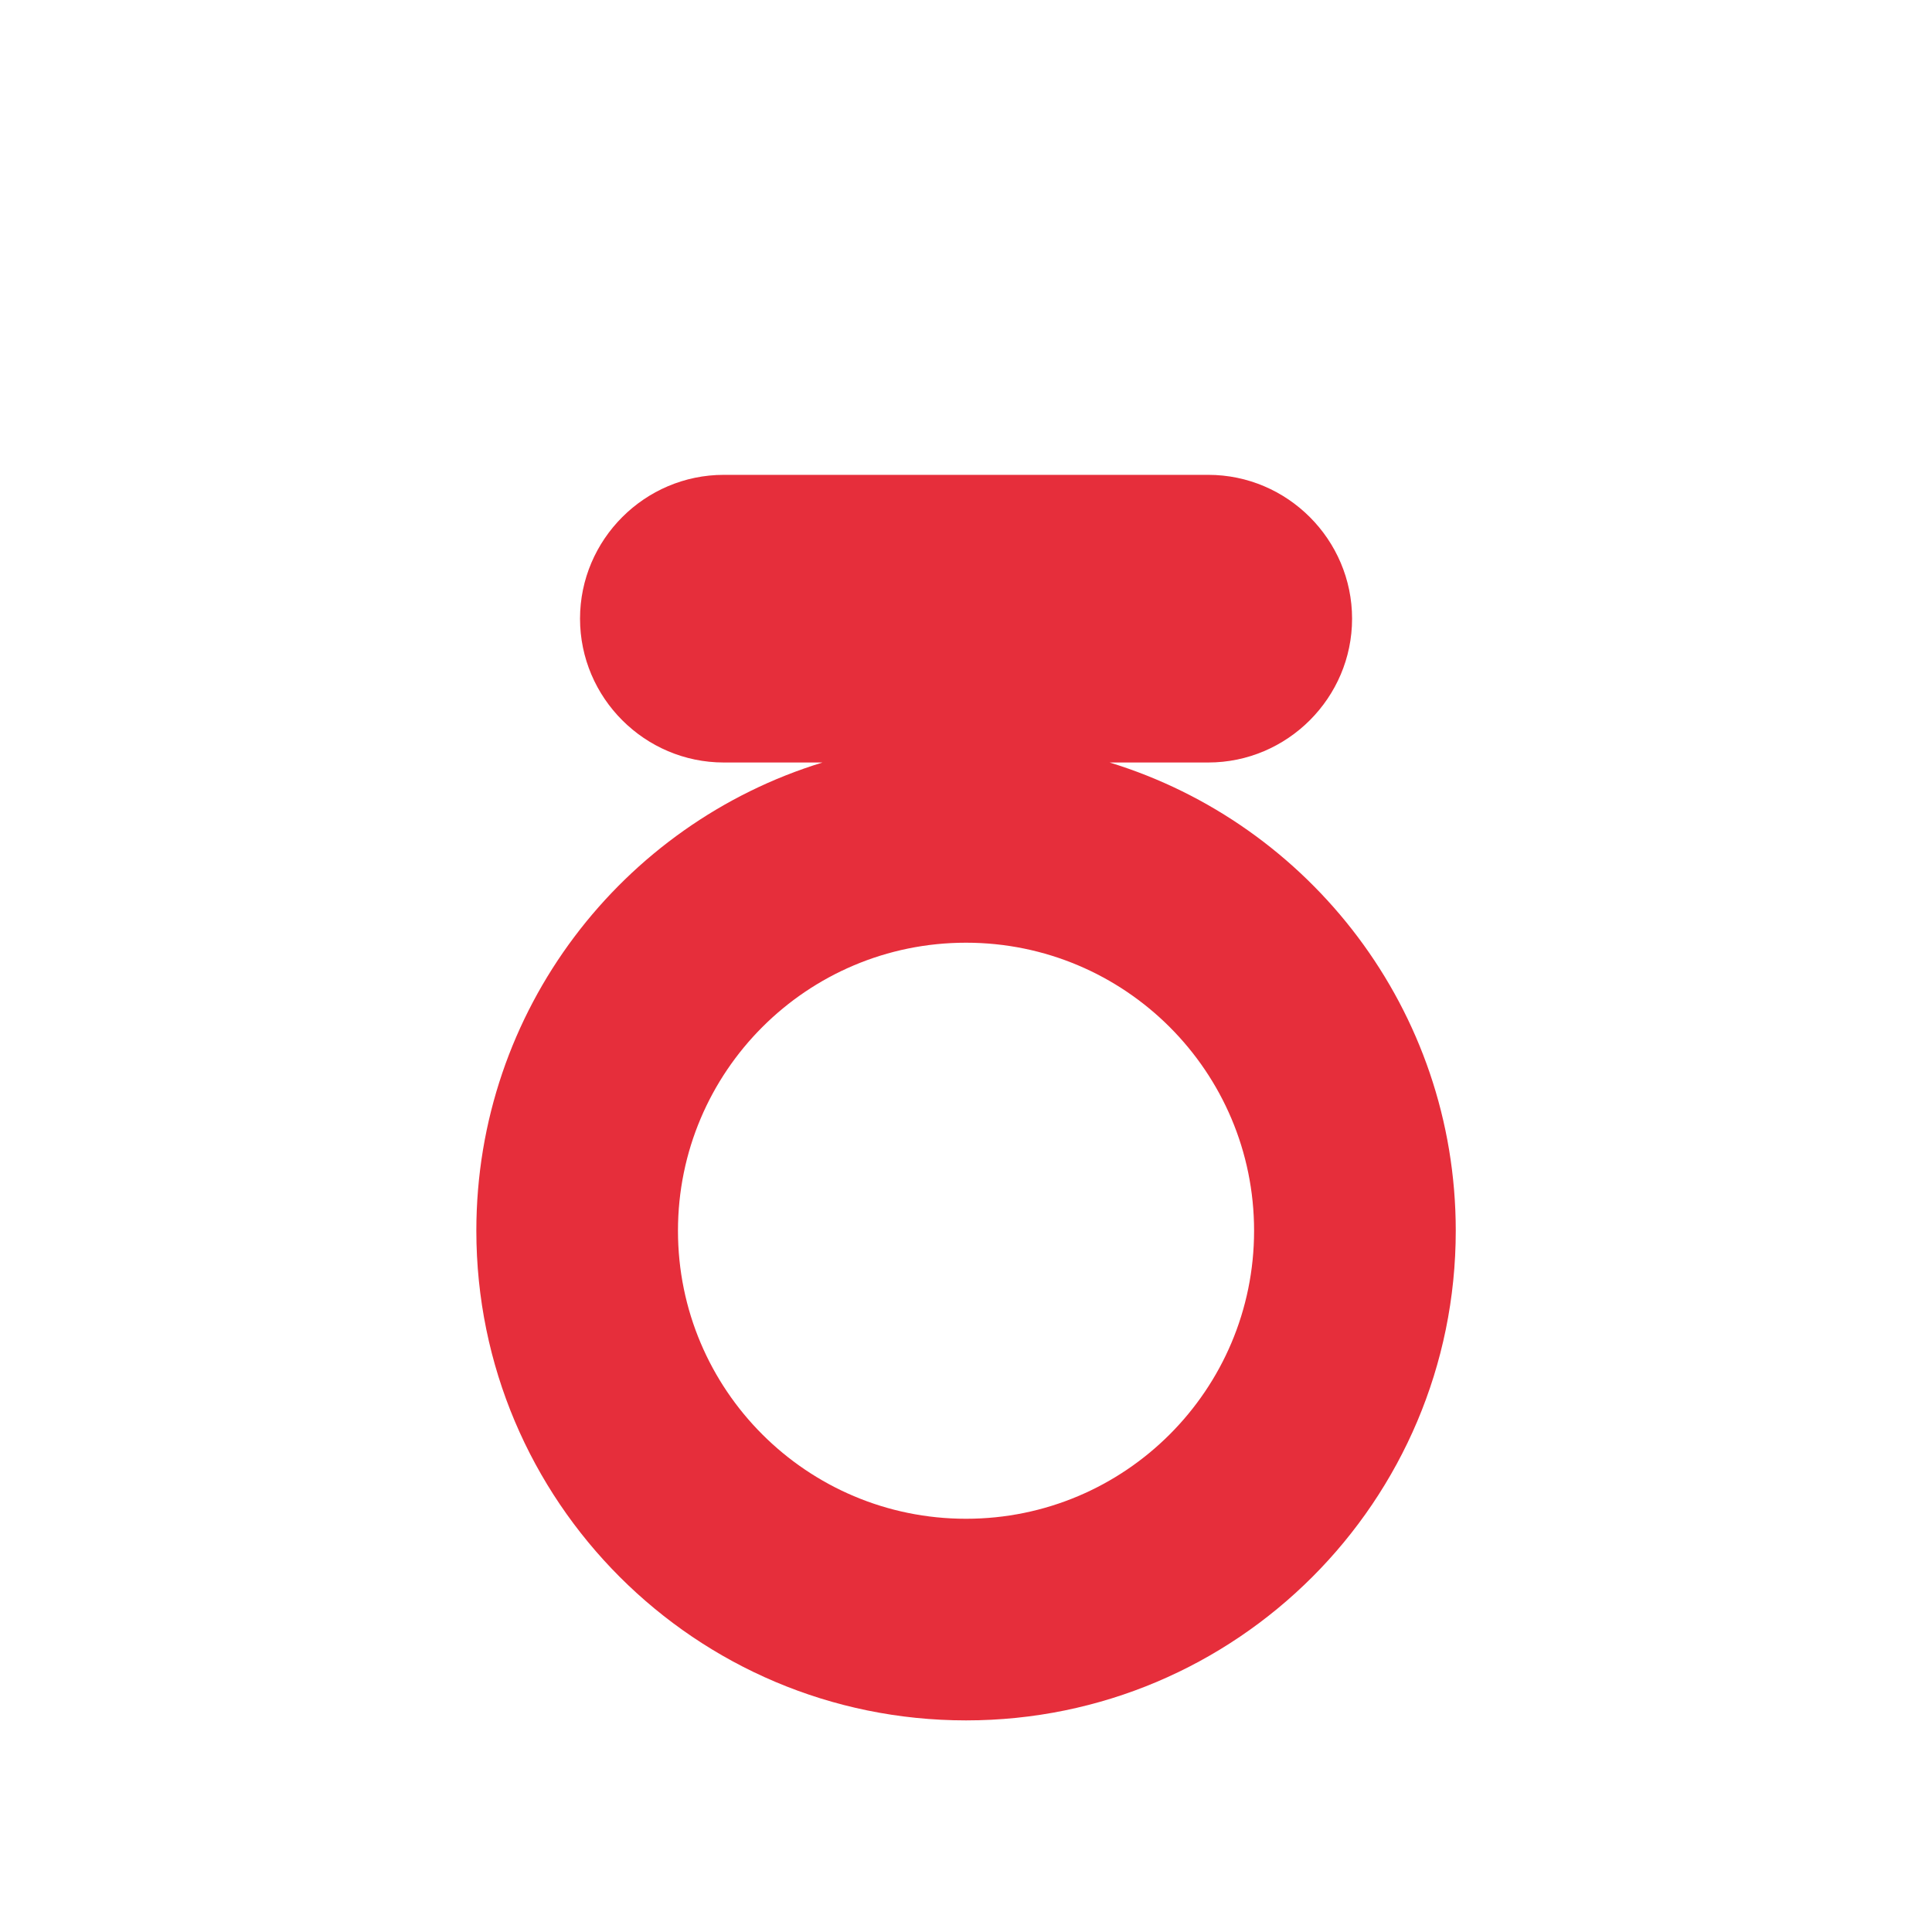 <?xml version="1.0" encoding="utf-8"?>
<!-- Generator: Adobe Illustrator 15.0.0, SVG Export Plug-In . SVG Version: 6.00 Build 0)  -->
<!DOCTYPE svg PUBLIC "-//W3C//DTD SVG 1.1//EN" "http://www.w3.org/Graphics/SVG/1.1/DTD/svg11.dtd">
<svg version="1.1" id="Layer_1" xmlns="http://www.w3.org/2000/svg" xmlns:xlink="http://www.w3.org/1999/xlink" x="0px" y="0px"
	 width="36px" height="36px" viewBox="0 0 36 36" enable-background="new 0 0 36 36" xml:space="preserve">
<path fill="#E62E3B" d="M20.676,14.208h1.838c1.474,0,2.68-1.206,2.68-2.68c0-1.474-1.206-2.68-2.68-2.68h-9.027
	c-1.473,0-2.679,1.206-2.679,2.68c0,1.475,1.206,2.68,2.679,2.68h1.839c-3.733,1.143-6.45,4.616-6.45,8.724
	c0,5.04,4.086,9.125,9.125,9.125c5.04,0,9.125-4.085,9.125-9.125C27.125,18.824,24.408,15.352,20.676,14.208 M18,28.3
	c-2.964,0-5.367-2.402-5.367-5.367c0-2.964,2.403-5.367,5.367-5.367c2.965,0,5.368,2.403,5.368,5.367
	C23.368,25.897,20.965,28.3,18,28.3"/>
</svg>

